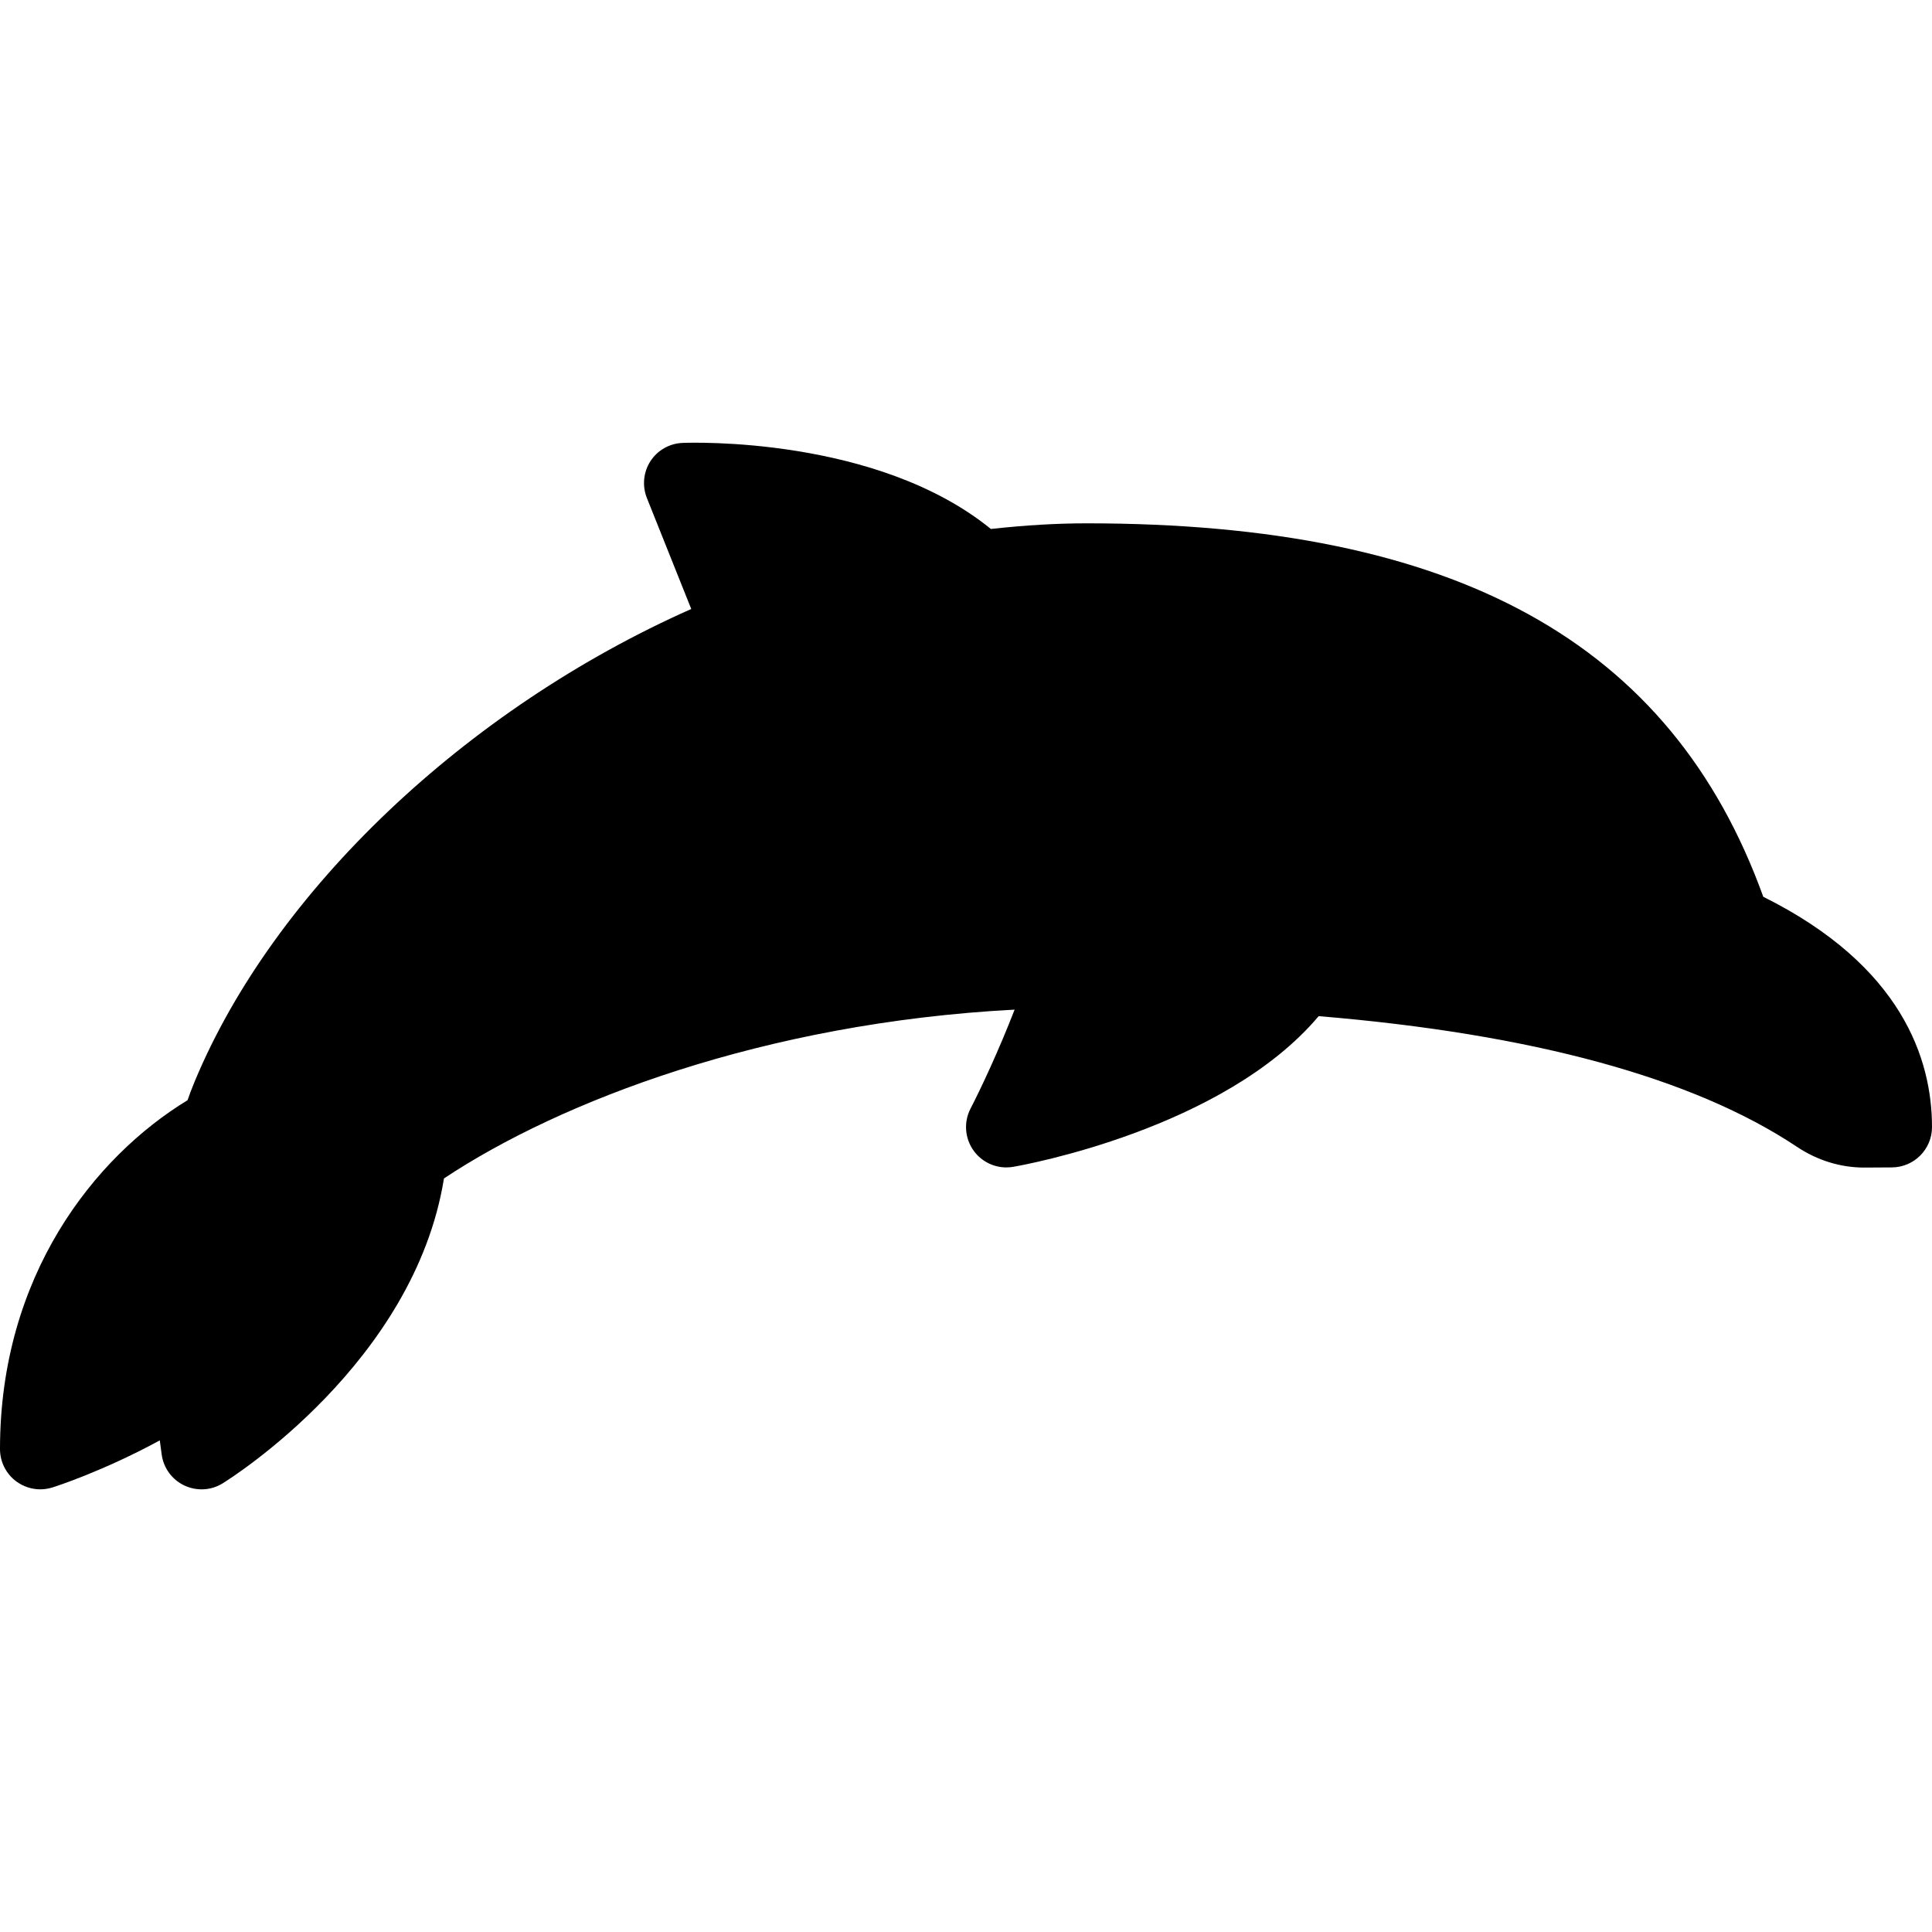 <?xml version="1.0" encoding="iso-8859-1"?>
<!-- Generator: Adobe Illustrator 19.2.1, SVG Export Plug-In . SVG Version: 6.00 Build 0)  -->
<svg version="1.1" xmlns="http://www.w3.org/2000/svg" xmlns:xlink="http://www.w3.org/1999/xlink" x="0px" y="0px"
	 viewBox="0 0 24 24" style="enable-background:new 0 0 24 24;" xml:space="preserve">
<g id="Sun_Light">
</g>
<g id="Sunglasses">
</g>
<g id="T-Shirt_1">
</g>
<g id="T-Shirt_2">
</g>
<g id="Mini_Dress">
</g>
<g id="Flip-Flops">
</g>
<g id="Temperature">
</g>
<g id="Hot_Temperature">
</g>
<g id="Ice_Lolly">
</g>
<g id="Icecream">
</g>
<g id="Limonade_1">
</g>
<g id="Limonade_2">
</g>
<g id="Hat">
</g>
<g id="Straw_Hat">
</g>
<g id="Deckchair">
</g>
<g id="Sunshade">
</g>
<g id="Suncream">
</g>
<g id="Suntan_Oil">
</g>
<g id="Swimming_Trunks">
</g>
<g id="Bikini">
</g>
<g id="Pool">
</g>
<g id="Pool_Ladder">
</g>
<g id="Grill">
</g>
<g id="Kite_1">
</g>
<g id="Kite_2">
</g>
<g id="Badminton">
</g>
<g id="Cooler">
</g>
<g id="Strand_Bag">
</g>
<g id="Towel">
</g>
<g id="Strand_Ball">
</g>
<g id="Beach_Sign">
</g>
<g id="Toos">
</g>
<g id="Bucket">
</g>
<g id="Sand_Castle">
</g>
<g id="Shell_1">
</g>
<g id="Shell_2">
</g>
<g id="Surf_Board">
</g>
<g id="Float">
</g>
<g id="Vacation_Photo">
</g>
<g id="Summer_Time">
</g>
<g id="Boat">
</g>
<g id="Lifebuoy">
</g>
<g id="Lighthouse">
</g>
<g id="Sunset">
</g>
<g id="Dolphin">
	<path d="M21.904,11.14c-1.141-3.163-3.819-4.639-8.404-4.639c-0.37,0-0.753,0.022-1.191,0.07c-1.418-1.153-3.729-1.073-3.829-1.069
		C8.317,5.508,8.168,5.593,8.08,5.729C7.992,5.865,7.976,6.036,8.036,6.187l0.551,1.378c-2.793,1.239-5.185,3.502-6.17,5.873
		c-0.043,0.104-0.063,0.16-0.087,0.229C1.173,14.372,0,15.846,0,18.001c0,0.159,0.076,0.309,0.204,0.403
		c0.087,0.063,0.191,0.097,0.296,0.097c0.05,0,0.101-0.008,0.15-0.023c0.033-0.01,0.624-0.199,1.335-0.585
		C1.992,17.952,2,18.011,2.009,18.072c0.024,0.167,0.13,0.311,0.283,0.382c0.153,0.071,0.331,0.062,0.475-0.028
		c0.1-0.062,2.379-1.496,2.748-3.787c1.44-0.956,3.971-1.933,7.089-2.097c-0.198,0.51-0.421,0.985-0.548,1.23
		c-0.087,0.168-0.071,0.372,0.041,0.525c0.095,0.13,0.246,0.205,0.403,0.205c0.028,0,0.057-0.002,0.085-0.007
		c0.137-0.023,2.615-0.471,3.796-1.872c2.648,0.22,4.651,0.763,5.941,1.623c0.253,0.169,0.542,0.258,0.836,0.258
		c0.001,0,0.002,0,0.003,0l0.341-0.002C23.778,14.5,24,14.276,24,14.001C24,13.162,23.63,11.999,21.904,11.14z"/>
</g>
<g id="Starfish">
</g>
<g id="Diving_Mask">
</g>
<g id="Sailboat">
</g>
<g id="Captin_Hat">
</g>
<g id="Eudder">
</g>
</svg>
